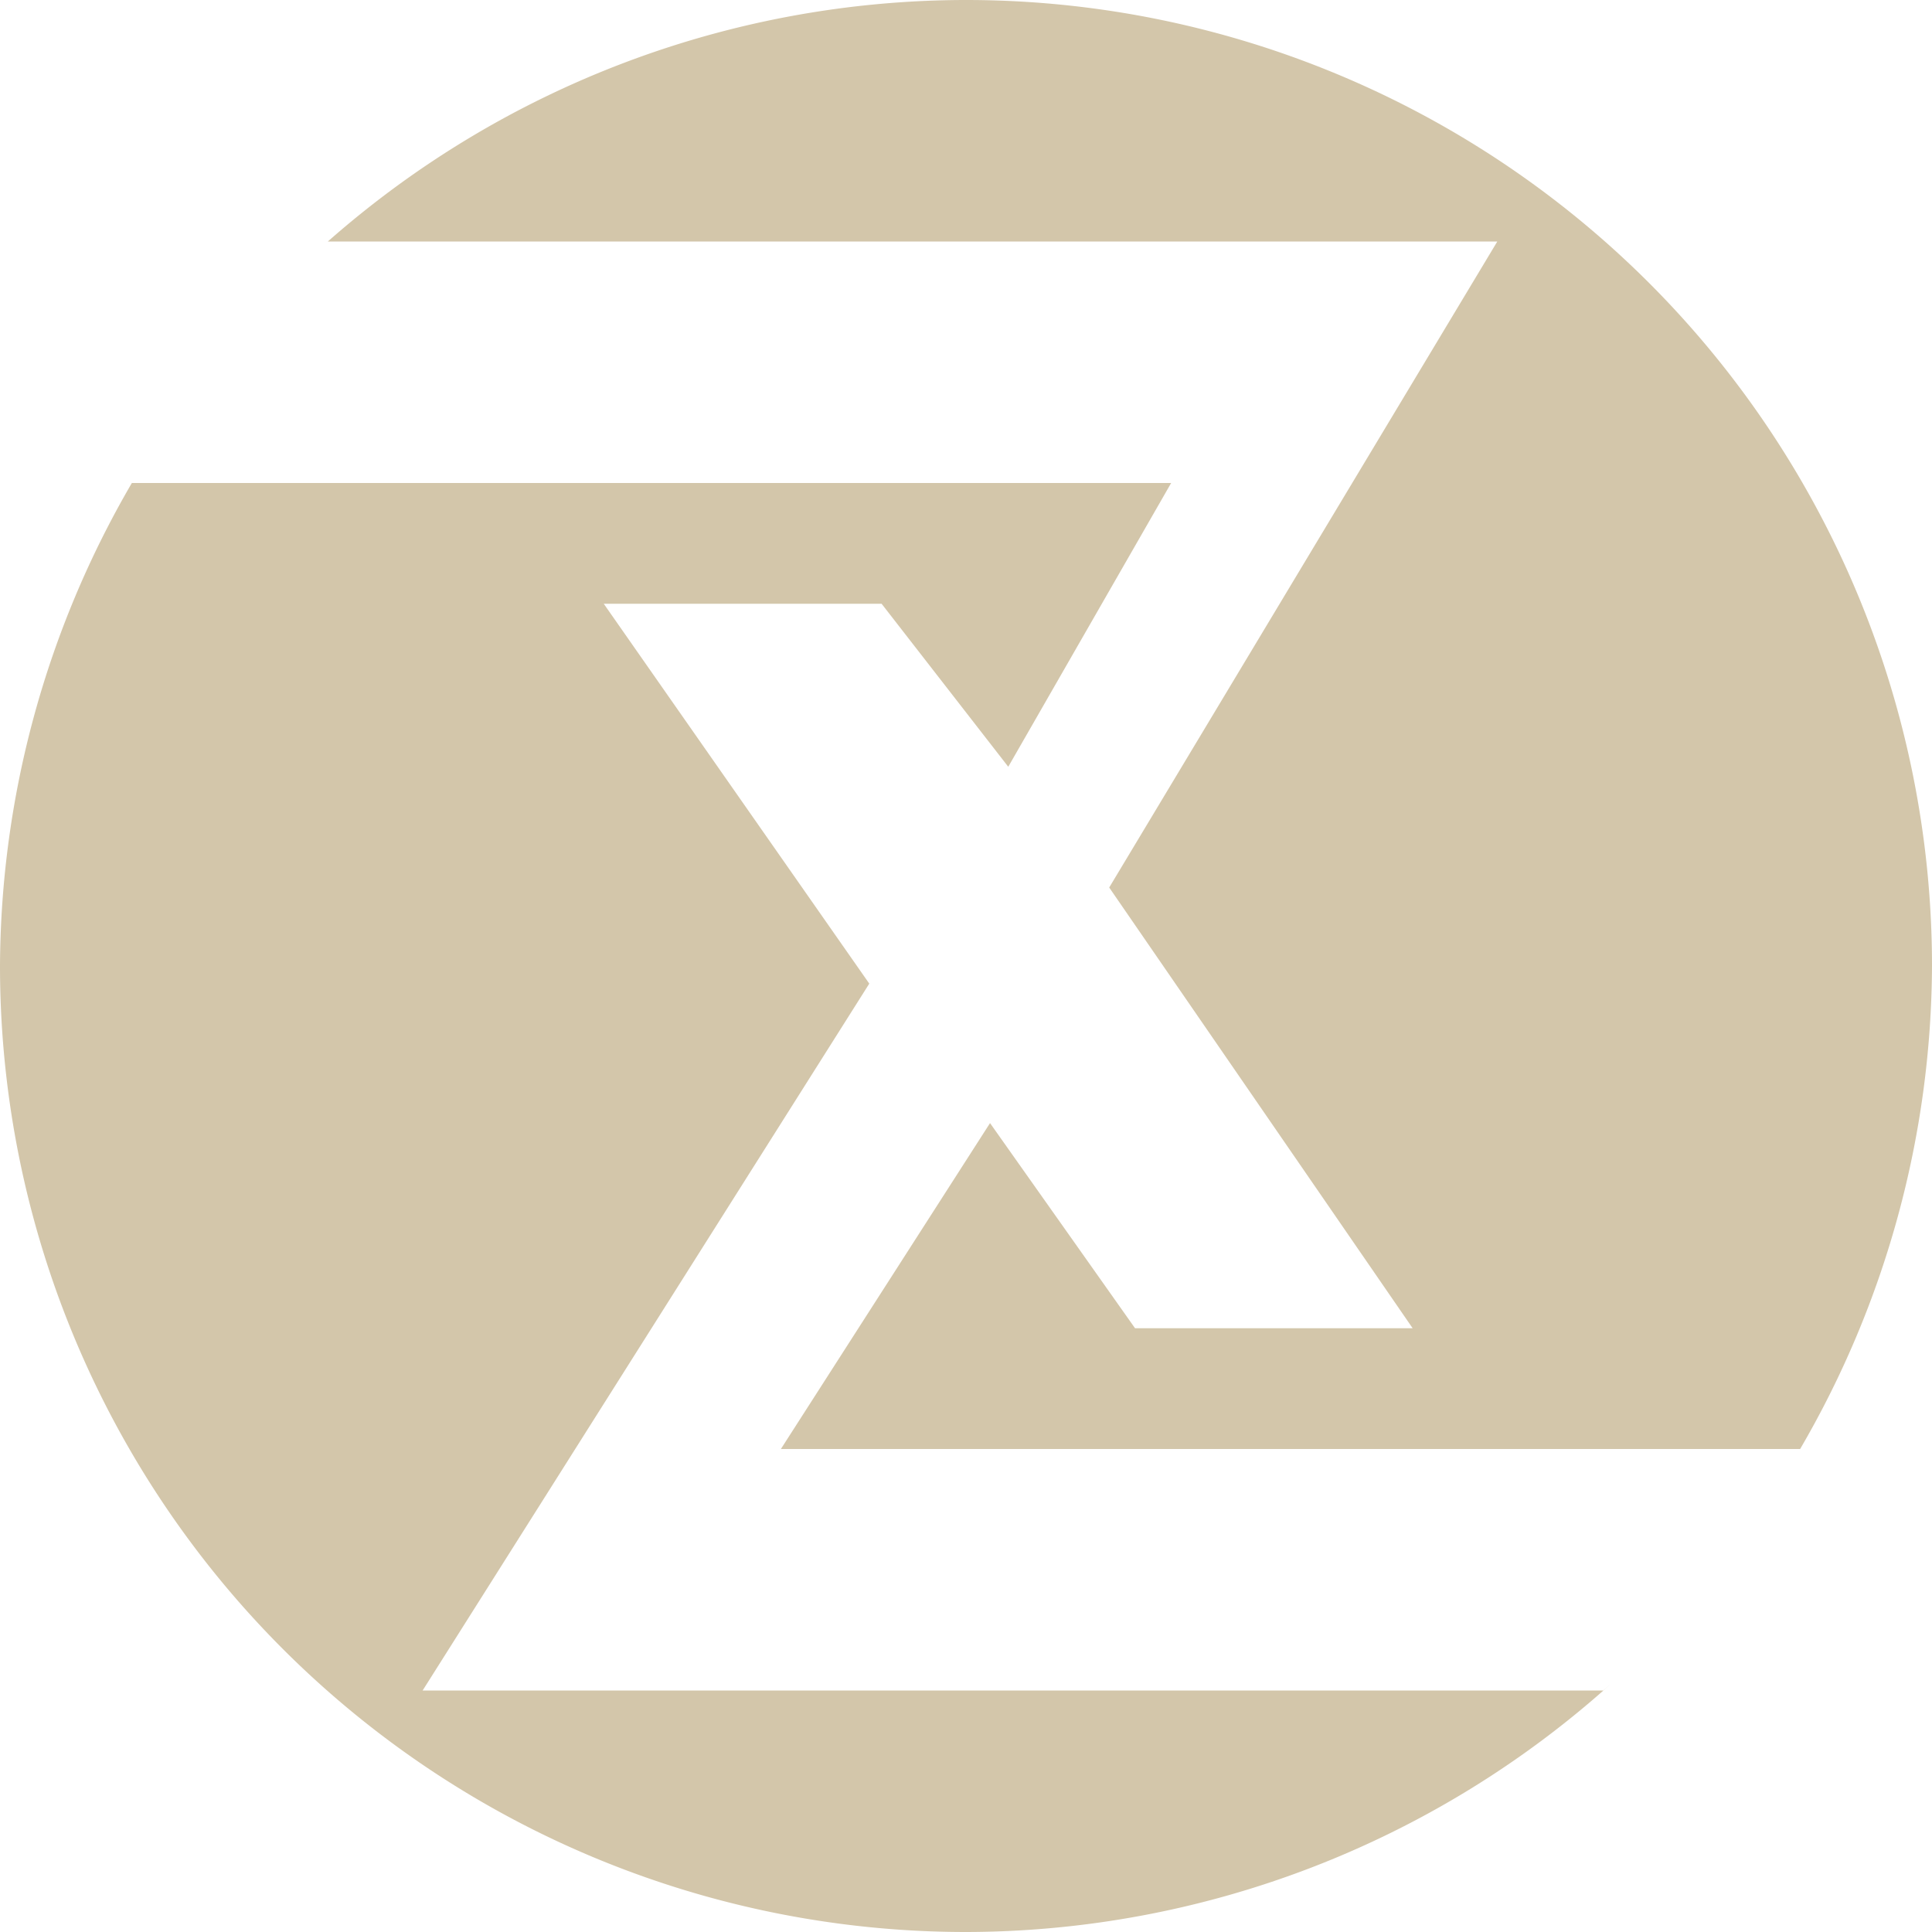 <svg width="16" height="16" version="1.1" xmlns="http://www.w3.org/2000/svg">
 <path d="M 8,1.2805905e-8 A 8,8 0 0 0 2.715,2 H 12.4 L 9.186,7.35 11.699,11 H 9.4 L 8.199,9.301 6.467,12 H 14.908 A 8,8 0 0 0 16,8 8,8 0 0 0 8,1.2805905e-8 Z M 1.092,4 A 8,8 0 0 0 0,8 8,8 0 0 0 8,16 8,8 0 0 0 13.334,13.951 c -0.019,0.016 -0.038,0.034 -0.057,0.049 H 3.5 L 7.199,8.146 5,5 H 7.301 L 8.35,6.35 9.699,4 Z" style="fill:#d3c6aa"/>
</svg>
